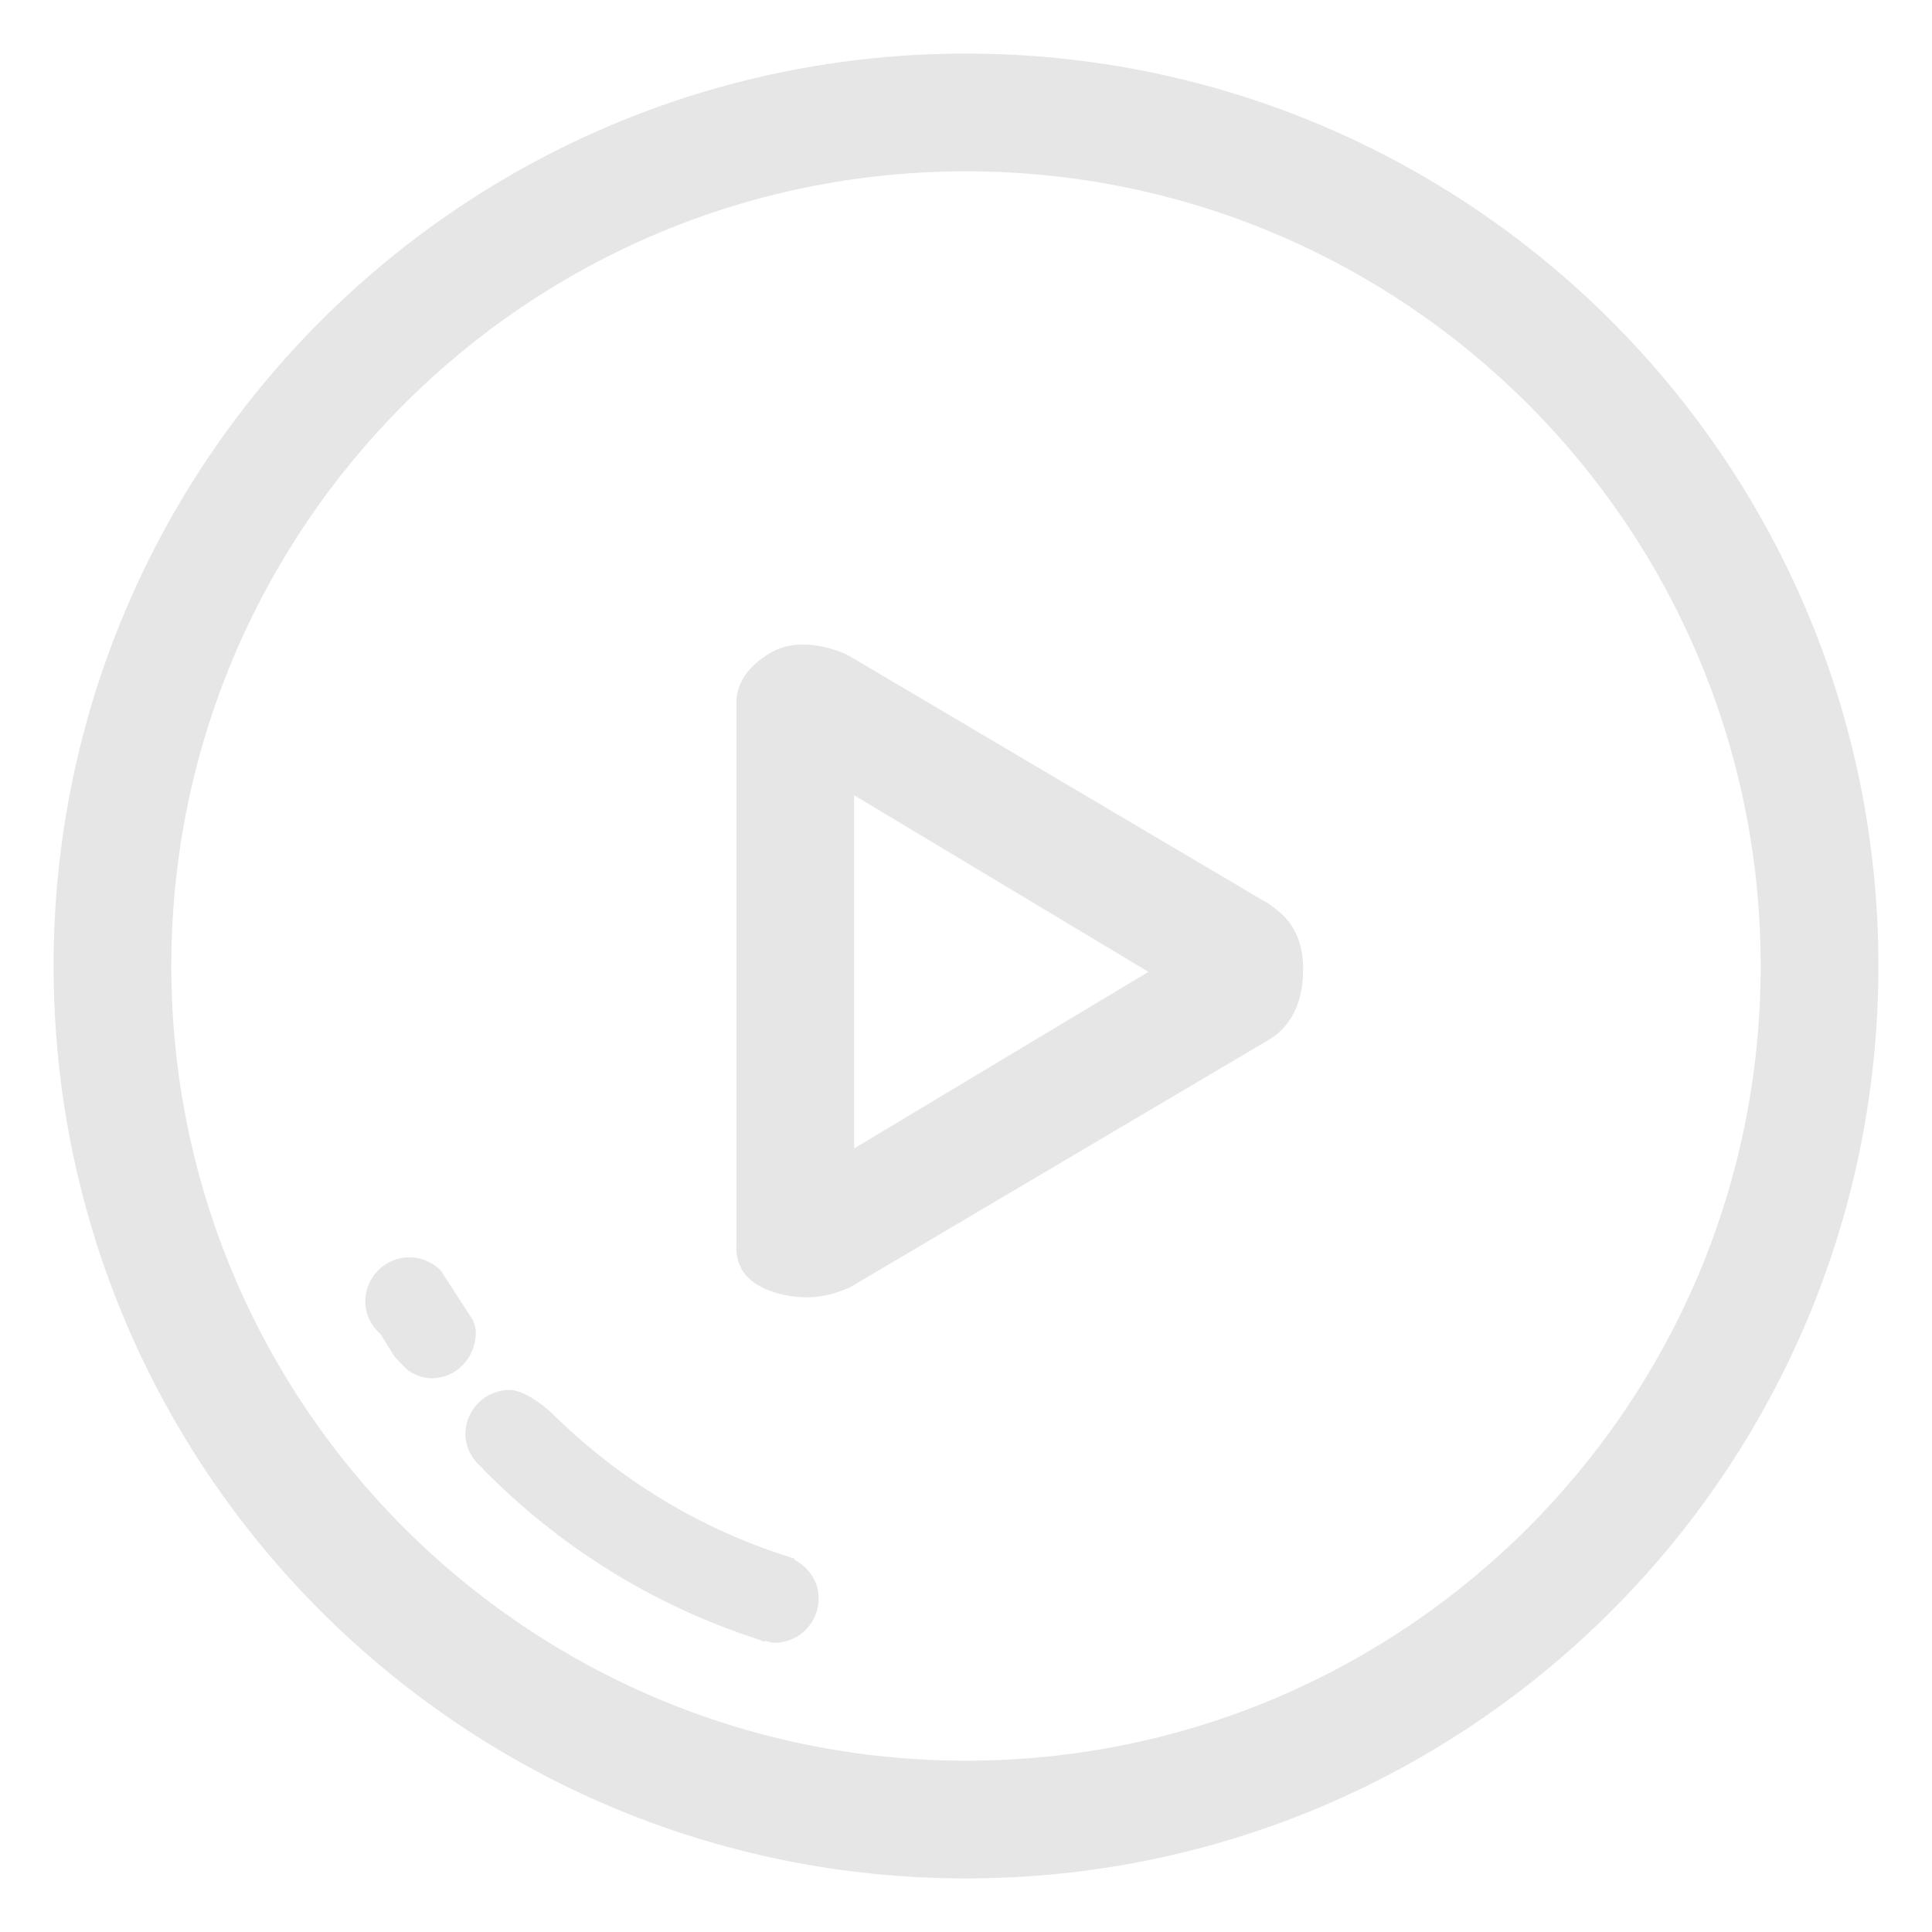 <?xml version="1.0" standalone="no"?><!DOCTYPE svg PUBLIC "-//W3C//DTD SVG 1.1//EN" "http://www.w3.org/Graphics/SVG/1.1/DTD/svg11.dtd"><svg t="1533300764669" class="icon" style="" viewBox="0 0 1024 1024" version="1.1" xmlns="http://www.w3.org/2000/svg" p-id="65322" xmlns:xlink="http://www.w3.org/1999/xlink" width="128" height="128"><defs><style type="text/css"></style></defs><path d="M250.7 699.8l-17-26.3c-4.3-4.4-10.2-7.1-16.7-7.1-12.9 0-23.4 10.5-23.4 23.4 0 7 3.3 13.1 8.2 17.4 1.8 2.9 3.6 5.9 5.4 8.8 0.2 0.6 0.7 1 1 1.6 2.1 3.4 8.2 8.8 8.2 8.8 3.7 2.4 7.8 4.1 12.4 4.1 12.9 0 22.9-10.5 23.4-23.4C252.3 704.6 251.7 702.5 250.7 699.8zM421 826.7l0.2-0.6c-49.4-15-93.4-42-129.1-77.5 0 0-12.9-11.9-22-11.9-12.9 0-23.4 10.5-23.4 23.4 0 7.5 3.8 13.9 9.3 18.2l-0.2 0.1c40 40.8 89.5 72.1 145.2 90.2 0.3 0.2 0.7 0.2 1.1 0.4 1.2 0.4 2.2 0.9 3.4 1.2l0.2-0.5c1.6 0.3 3.1 1 4.8 1 12.9 0 23.4-10.5 23.4-23.4C434 838.3 428.6 830.6 421 826.7zM512 28.4C244.9 28.4 28.4 244.9 28.4 512c0 267.1 216.5 483.6 483.6 483.6S995.6 779.1 995.6 512C995.6 244.9 779.1 28.4 512 28.4zM512 933.2C279.4 933.2 90.8 744.6 90.8 512 90.8 279.4 279.4 90.8 512 90.8S933.2 279.4 933.2 512C933.2 744.6 744.6 933.2 512 933.2zM672.7 479.2 450.2 347.7c-5.9-3.2-25.8-10.7-41.1-2.1s-18.8 19.5-18.8 26.7l0 285.6c0 4.8-1.9 20 19.7 26.9s36.4-1 40.2-2.3l222.5-131.5c8.1-4.8 18-15.5 18-37.1S680 484.4 672.7 479.2zM452.7 608.7 452.7 421.5l156 93.6L452.7 608.7z" p-id="65323" fill="#e6e6e6"></path></svg>